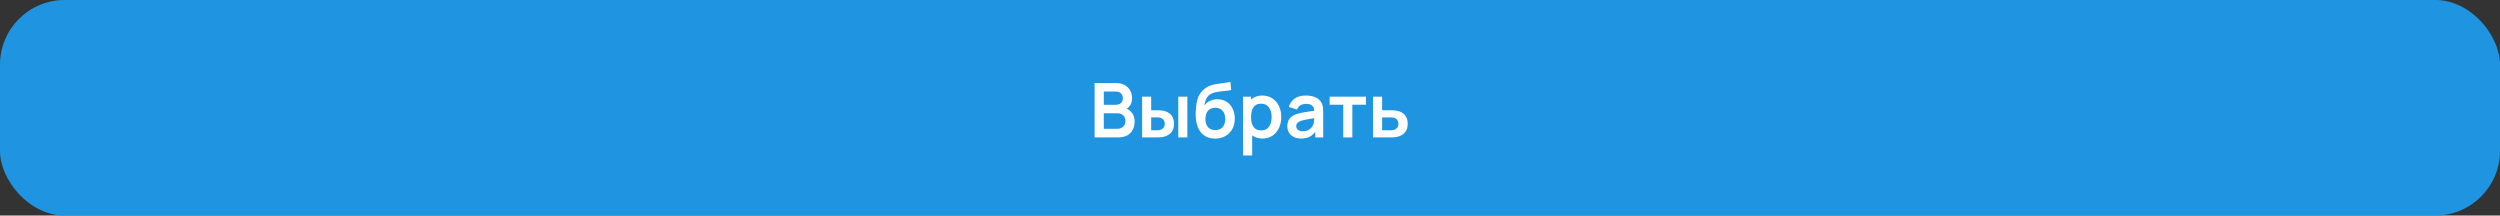 <svg width="464" height="40" viewBox="0 0 464 40" fill="none" xmlns="http://www.w3.org/2000/svg">
<rect x="0" y="0" width="464" height="40" fill="#333333" stroke="none"/>
<rect width="464" height="40" rx="12" fill="#1F94E0"/>
<g clip-path="url(#clip0_10_1763)">
<path d="M203.155 25.5V15.42H207.152C207.833 15.42 208.391 15.558 208.825 15.833C209.263 16.104 209.588 16.451 209.798 16.876C210.012 17.301 210.12 17.739 210.12 18.192C210.12 18.747 209.987 19.219 209.721 19.606C209.459 19.993 209.102 20.255 208.65 20.39V20.04C209.284 20.185 209.765 20.486 210.092 20.943C210.423 21.4 210.589 21.921 210.589 22.504C210.589 23.101 210.474 23.624 210.246 24.072C210.017 24.52 209.676 24.87 209.224 25.122C208.776 25.374 208.22 25.5 207.558 25.5H203.155ZM204.863 23.911H207.348C207.642 23.911 207.905 23.853 208.139 23.736C208.372 23.615 208.554 23.447 208.685 23.232C208.82 23.013 208.888 22.754 208.888 22.455C208.888 22.184 208.829 21.942 208.713 21.727C208.596 21.512 208.426 21.342 208.202 21.216C207.978 21.085 207.709 21.02 207.397 21.02H204.863V23.911ZM204.863 19.445H207.131C207.373 19.445 207.59 19.398 207.782 19.305C207.973 19.212 208.125 19.074 208.237 18.892C208.349 18.71 208.405 18.486 208.405 18.22C208.405 17.87 208.293 17.578 208.069 17.345C207.845 17.112 207.532 16.995 207.131 16.995H204.863V19.445ZM211.98 25.5L211.973 17.94H213.66V20.46H214.507C214.717 20.46 214.953 20.465 215.214 20.474C215.48 20.483 215.702 20.504 215.879 20.537C216.304 20.63 216.665 20.78 216.964 20.985C217.267 21.19 217.498 21.459 217.657 21.79C217.816 22.121 217.895 22.52 217.895 22.987C217.895 23.654 217.722 24.189 217.377 24.59C217.032 24.987 216.549 25.257 215.928 25.402C215.746 25.444 215.52 25.472 215.249 25.486C214.978 25.495 214.738 25.5 214.528 25.5H211.98ZM213.66 24.177H214.675C214.778 24.177 214.892 24.172 215.018 24.163C215.144 24.154 215.263 24.133 215.375 24.1C215.585 24.044 215.772 23.918 215.935 23.722C216.098 23.521 216.18 23.276 216.18 22.987C216.18 22.684 216.098 22.434 215.935 22.238C215.772 22.042 215.571 21.914 215.333 21.853C215.221 21.825 215.107 21.806 214.99 21.797C214.878 21.788 214.773 21.783 214.675 21.783H213.66V24.177ZM218.686 25.5V17.94H220.373V25.5H218.686ZM225.479 25.724C224.761 25.715 224.149 25.554 223.645 25.241C223.141 24.928 222.747 24.487 222.462 23.918C222.178 23.349 222.005 22.677 221.944 21.902C221.916 21.505 221.914 21.062 221.937 20.572C221.961 20.082 222.012 19.604 222.091 19.137C222.171 18.67 222.28 18.274 222.42 17.947C222.565 17.62 222.754 17.319 222.987 17.044C223.221 16.764 223.473 16.531 223.743 16.344C224.051 16.129 224.385 15.964 224.744 15.847C225.108 15.73 225.489 15.642 225.885 15.581C226.282 15.516 226.69 15.457 227.11 15.406C227.53 15.355 227.946 15.289 228.356 15.21L228.51 16.701C228.249 16.766 227.946 16.818 227.6 16.855C227.26 16.888 226.905 16.925 226.536 16.967C226.172 17.009 225.825 17.07 225.493 17.149C225.162 17.228 224.875 17.345 224.632 17.499C224.296 17.704 224.04 17.998 223.862 18.381C223.685 18.764 223.58 19.167 223.547 19.592C223.837 19.163 224.196 18.862 224.625 18.689C225.059 18.512 225.498 18.423 225.941 18.423C226.613 18.423 227.19 18.582 227.67 18.899C228.156 19.216 228.527 19.648 228.783 20.194C229.045 20.735 229.175 21.34 229.175 22.007C229.175 22.754 229.019 23.407 228.706 23.967C228.394 24.527 227.96 24.961 227.404 25.269C226.849 25.577 226.207 25.729 225.479 25.724ZM225.563 24.142C226.17 24.142 226.627 23.955 226.935 23.582C227.248 23.204 227.404 22.702 227.404 22.077C227.404 21.438 227.243 20.934 226.921 20.565C226.604 20.196 226.151 20.012 225.563 20.012C224.966 20.012 224.511 20.196 224.198 20.565C223.886 20.934 223.729 21.438 223.729 22.077C223.729 22.73 223.888 23.239 224.205 23.603C224.523 23.962 224.975 24.142 225.563 24.142ZM234.35 25.71C233.613 25.71 232.995 25.535 232.495 25.185C231.996 24.835 231.62 24.359 231.368 23.757C231.116 23.15 230.99 22.471 230.99 21.72C230.99 20.959 231.116 20.278 231.368 19.676C231.62 19.074 231.989 18.6 232.474 18.255C232.964 17.905 233.569 17.73 234.287 17.73C235.001 17.73 235.62 17.905 236.142 18.255C236.67 18.6 237.078 19.074 237.367 19.676C237.657 20.273 237.801 20.955 237.801 21.72C237.801 22.476 237.659 23.155 237.374 23.757C237.09 24.359 236.688 24.835 236.17 25.185C235.652 25.535 235.046 25.71 234.35 25.71ZM230.703 28.86V17.94H232.194V23.246H232.404V28.86H230.703ZM234.091 24.198C234.53 24.198 234.892 24.088 235.176 23.869C235.461 23.65 235.671 23.353 235.806 22.98C235.946 22.602 236.016 22.182 236.016 21.72C236.016 21.263 235.946 20.847 235.806 20.474C235.666 20.096 235.449 19.797 235.155 19.578C234.861 19.354 234.488 19.242 234.035 19.242C233.606 19.242 233.256 19.347 232.985 19.557C232.715 19.762 232.514 20.052 232.383 20.425C232.257 20.794 232.194 21.225 232.194 21.72C232.194 22.21 232.257 22.642 232.383 23.015C232.514 23.388 232.717 23.68 232.992 23.89C233.272 24.095 233.639 24.198 234.091 24.198ZM241.458 25.71C240.912 25.71 240.45 25.607 240.072 25.402C239.694 25.192 239.407 24.914 239.211 24.569C239.02 24.224 238.924 23.843 238.924 23.428C238.924 23.064 238.985 22.737 239.106 22.448C239.228 22.154 239.414 21.902 239.666 21.692C239.918 21.477 240.245 21.302 240.646 21.167C240.95 21.069 241.304 20.98 241.71 20.901C242.121 20.822 242.564 20.749 243.04 20.684C243.521 20.614 244.023 20.539 244.545 20.46L243.943 20.803C243.948 20.28 243.831 19.895 243.593 19.648C243.355 19.401 242.954 19.277 242.389 19.277C242.049 19.277 241.72 19.356 241.402 19.515C241.085 19.674 240.863 19.947 240.737 20.334L239.197 19.851C239.384 19.212 239.739 18.698 240.261 18.311C240.789 17.924 241.498 17.73 242.389 17.73C243.061 17.73 243.652 17.84 244.16 18.059C244.674 18.278 245.054 18.638 245.301 19.137C245.437 19.403 245.518 19.676 245.546 19.956C245.574 20.231 245.588 20.532 245.588 20.859V25.5H244.111V23.862L244.356 24.128C244.016 24.674 243.617 25.075 243.159 25.332C242.707 25.584 242.14 25.71 241.458 25.71ZM241.794 24.366C242.177 24.366 242.504 24.298 242.774 24.163C243.045 24.028 243.26 23.862 243.418 23.666C243.582 23.47 243.691 23.286 243.747 23.113C243.836 22.898 243.885 22.653 243.894 22.378C243.908 22.098 243.915 21.872 243.915 21.699L244.433 21.853C243.925 21.932 243.488 22.002 243.124 22.063C242.76 22.124 242.448 22.182 242.186 22.238C241.925 22.289 241.694 22.348 241.493 22.413C241.297 22.483 241.132 22.565 240.996 22.658C240.861 22.751 240.756 22.859 240.681 22.98C240.611 23.101 240.576 23.244 240.576 23.407C240.576 23.594 240.623 23.759 240.716 23.904C240.81 24.044 240.945 24.156 241.122 24.24C241.304 24.324 241.528 24.366 241.794 24.366ZM249.308 25.5V19.438H246.781V17.94H253.522V19.438H250.995V25.5H249.308ZM254.841 25.5L254.834 17.94H256.521V20.46H257.879C258.089 20.46 258.325 20.465 258.586 20.474C258.852 20.483 259.074 20.504 259.251 20.537C259.676 20.63 260.037 20.78 260.336 20.985C260.639 21.19 260.87 21.459 261.029 21.79C261.188 22.121 261.267 22.52 261.267 22.987C261.267 23.654 261.094 24.189 260.749 24.59C260.408 24.987 259.928 25.257 259.307 25.402C259.12 25.444 258.892 25.472 258.621 25.486C258.355 25.495 258.115 25.5 257.9 25.5H254.841ZM256.521 24.177H258.047C258.15 24.177 258.264 24.172 258.39 24.163C258.516 24.154 258.637 24.133 258.754 24.1C258.964 24.044 259.148 23.918 259.307 23.722C259.47 23.521 259.552 23.276 259.552 22.987C259.552 22.684 259.47 22.434 259.307 22.238C259.144 22.042 258.943 21.914 258.705 21.853C258.598 21.825 258.486 21.806 258.369 21.797C258.252 21.788 258.145 21.783 258.047 21.783H256.521V24.177Z" fill="white"/>
</g>
<defs>
<clipPath id="clip0_10_1763">
<rect width="60" height="21" fill="white" transform="translate(202 9.5)"/>
</clipPath>
</defs>
</svg>
